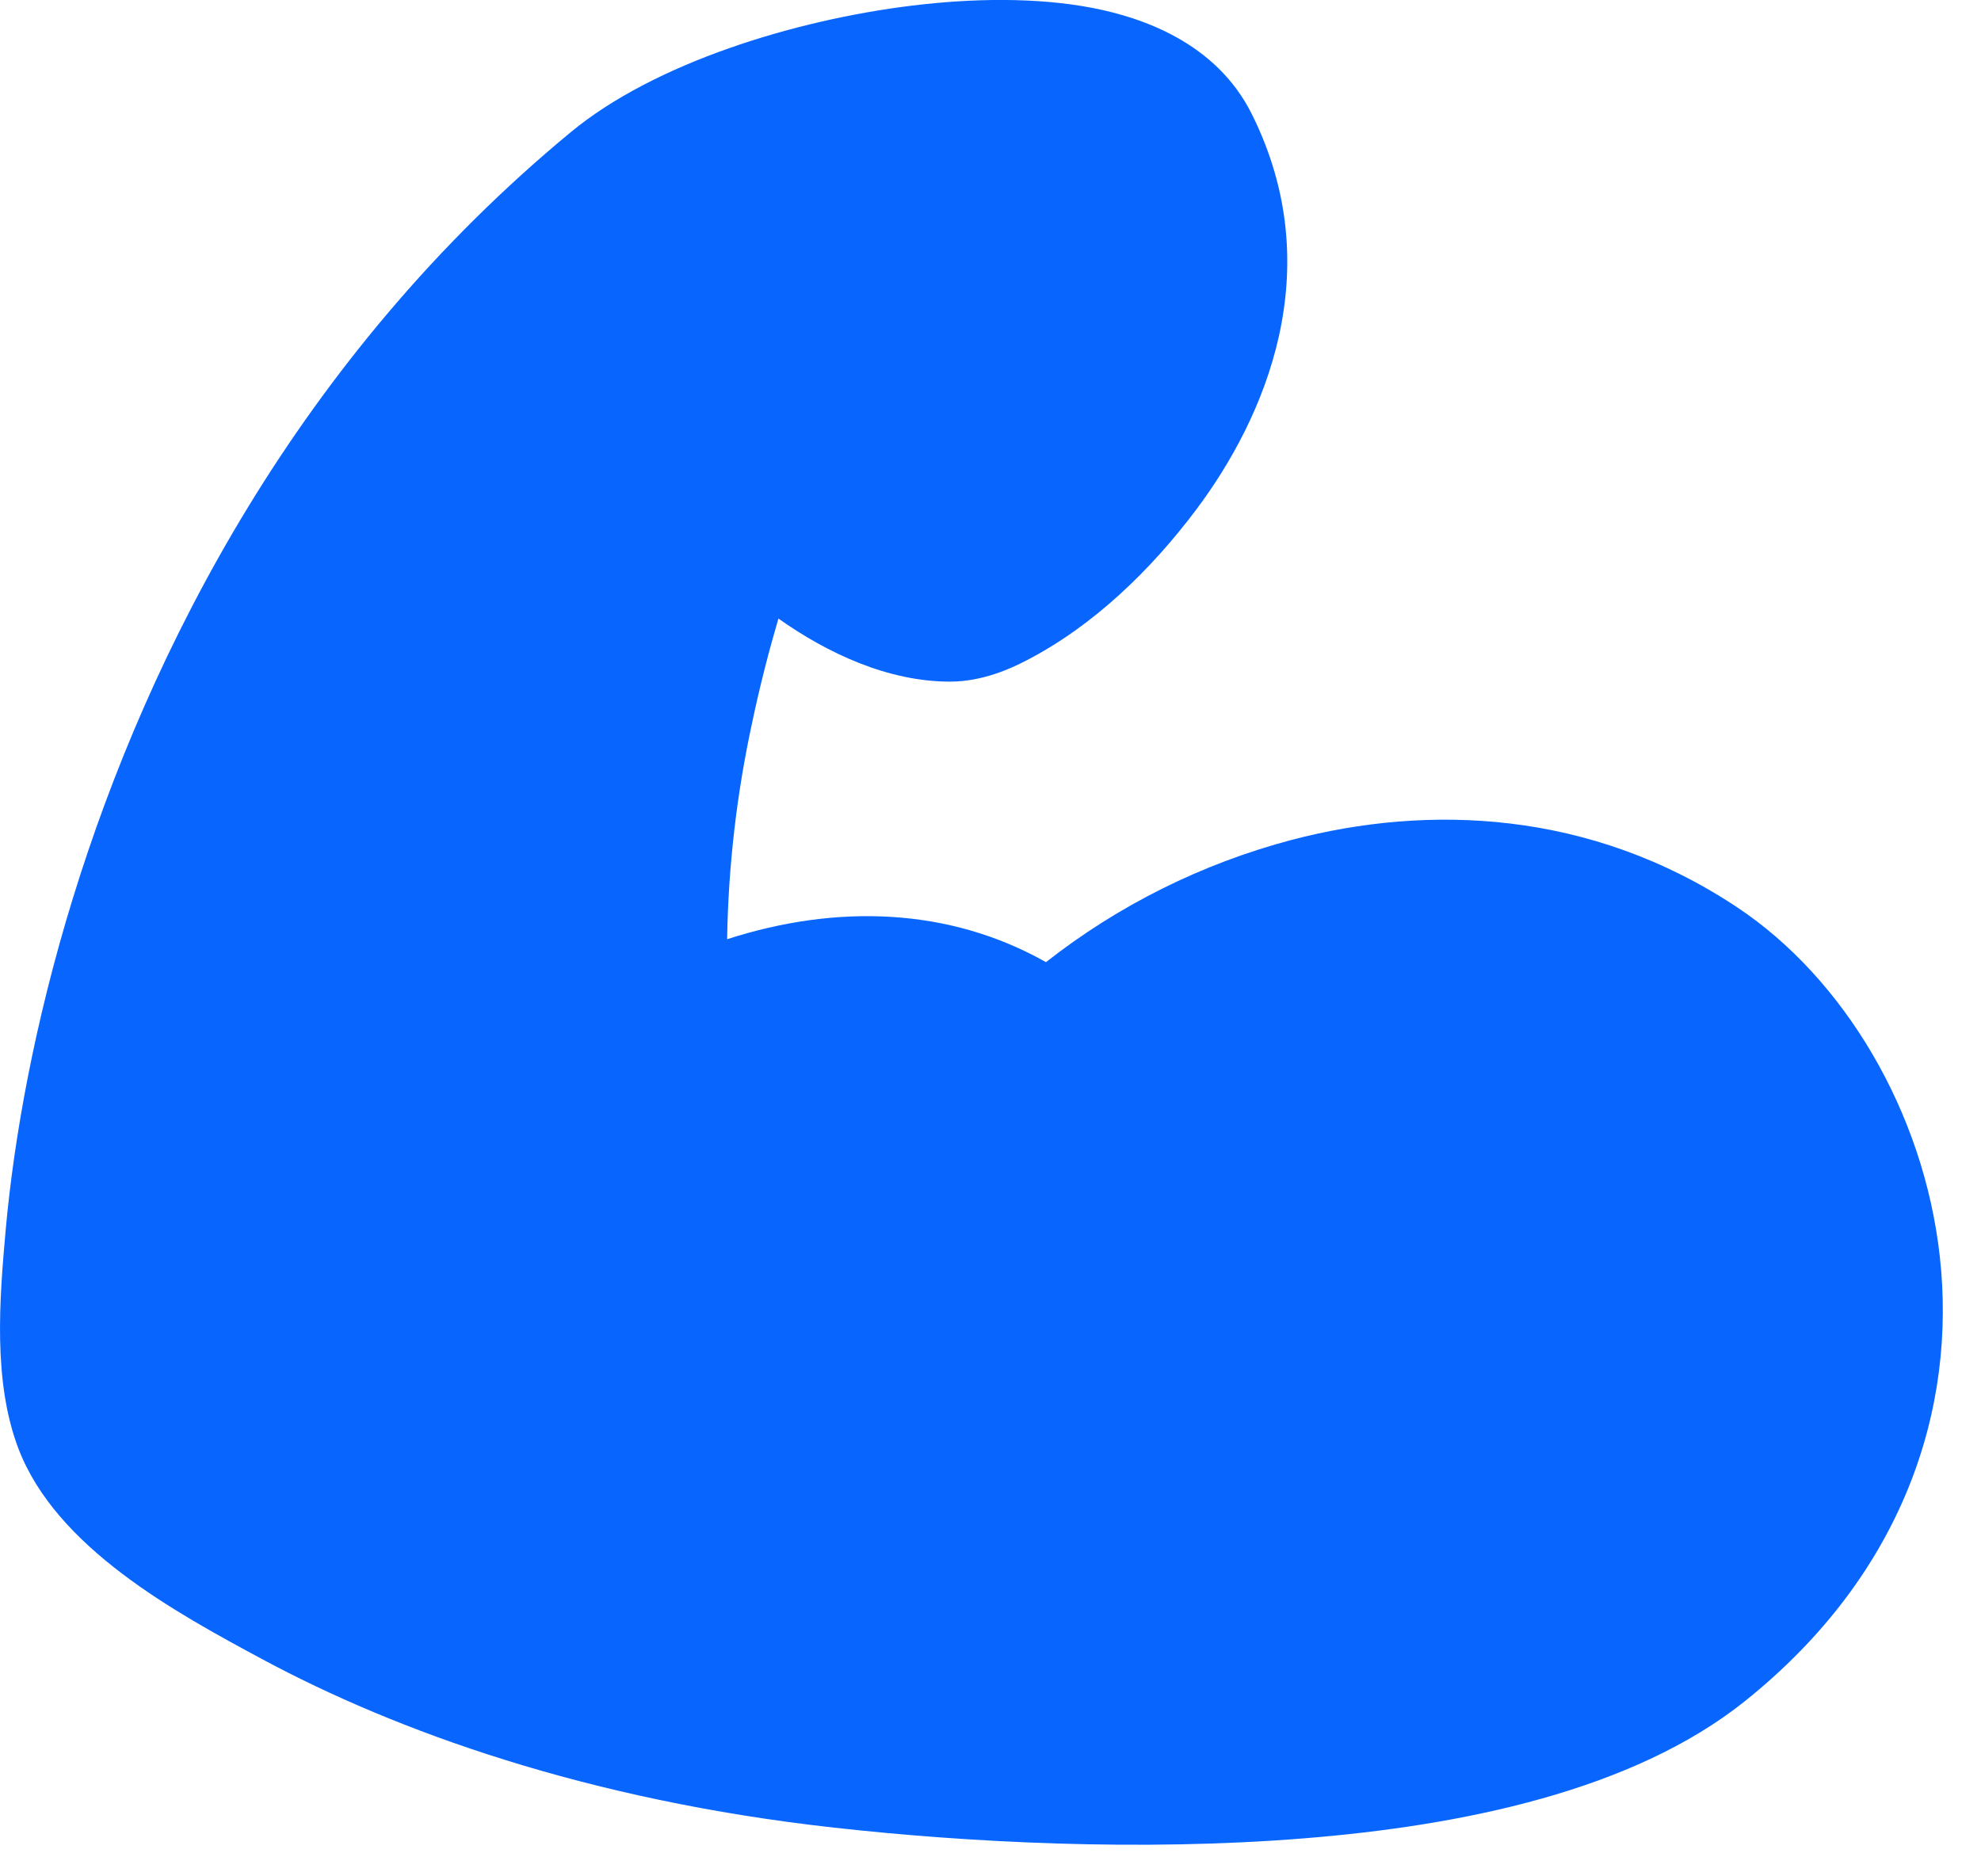 <svg width="19" height="18" viewBox="0 0 19 18" fill="none" xmlns="http://www.w3.org/2000/svg">
<path fill-rule="evenodd" clip-rule="evenodd" d="M10.473 0.075C10.957 0.168 11.664 0.41 12.005 1.092C12.752 2.586 12.135 4.006 11.473 4.889C11.041 5.465 10.485 6.007 9.838 6.339C9.703 6.409 9.428 6.539 9.111 6.539C8.52 6.539 7.941 6.27 7.466 5.934C7.376 6.24 7.289 6.576 7.214 6.932C7.066 7.615 6.985 8.312 6.974 9.01C8.027 8.67 9.104 8.706 10.032 9.23C10.729 8.683 11.531 8.284 12.389 8.057C13.689 7.716 15.249 7.763 16.666 8.707C17.681 9.384 18.45 10.659 18.605 12.054C18.767 13.508 18.262 15.098 16.735 16.32C15.657 17.182 14.014 17.515 12.502 17.636C10.937 17.762 9.284 17.676 8.001 17.533C5.623 17.269 3.797 16.605 2.521 15.92C1.684 15.47 0.539 14.848 0.176 13.895C-0.069 13.249 -0.005 12.465 0.055 11.793C0.135 10.912 0.331 9.812 0.698 8.62C1.43 6.241 2.863 3.426 5.474 1.268C6.277 0.604 7.621 0.192 8.746 0.054C9.326 -0.017 9.936 -0.027 10.473 0.075Z" fill="#0866FF"/>
</svg>
